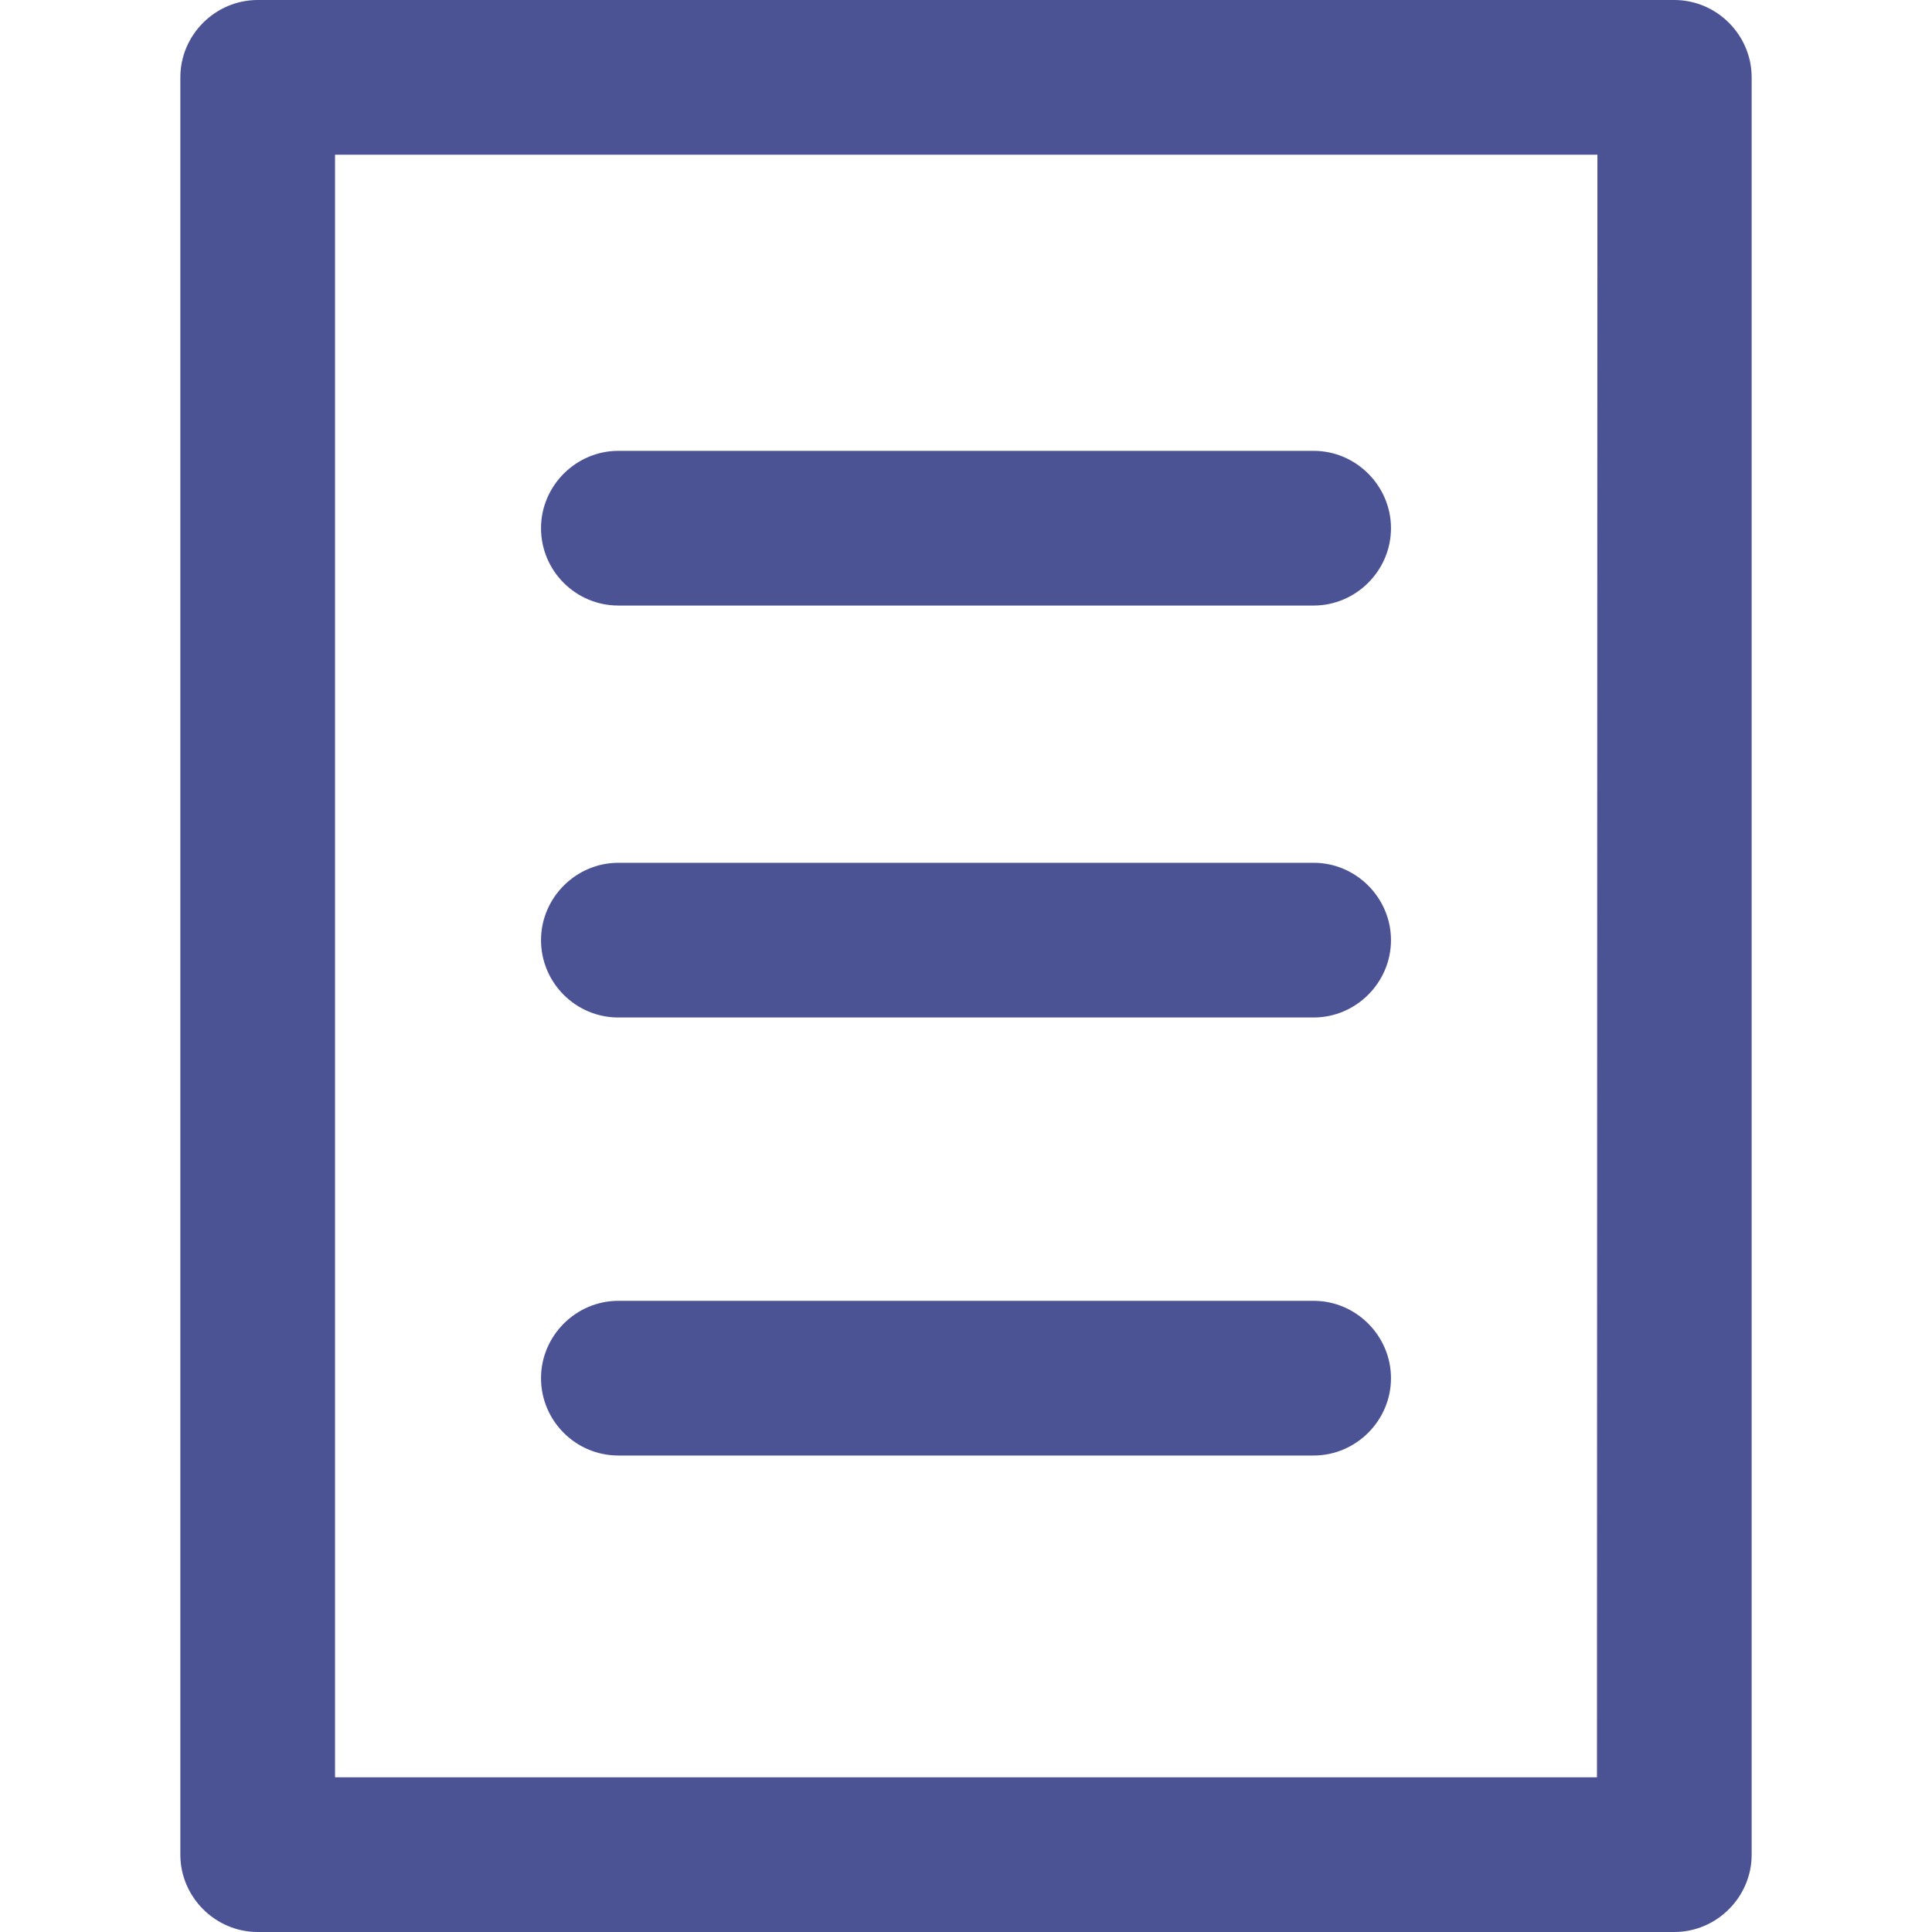 <?xml version="1.0" encoding="utf-8"?>
<!-- Generator: Adobe Illustrator 26.5.0, SVG Export Plug-In . SVG Version: 6.00 Build 0)  -->
<svg version="1.1" id="Capa_1" xmlns="http://www.w3.org/2000/svg" xmlns:xlink="http://www.w3.org/1999/xlink" x="0px" y="0px"
	 viewBox="0 0 437.1 437.1" style="enable-background:new 0 0 437.1 437.1;" xml:space="preserve">
<style type="text/css">
	.st0{fill:#4C5395;}
</style>
<g>
	<path class="st0" d="M396.3,17.5c0-9.6-7.9-17.5-17.5-17.5H58.3c-9.6,0-17.5,7.9-17.5,17.5v402.1c0,9.6,7.9,17.5,17.5,17.5h320.5
		c9.6,0,17.5-7.9,17.5-17.5V17.5z M361.3,402.1H75.8V35h285.6L361.3,402.1L361.3,402.1z M122.4,119.5c0-9.6,7.9-17.5,17.5-17.5
		h157.3c9.6,0,17.5,7.9,17.5,17.5s-7.9,17.5-17.5,17.5H139.9C130.2,137,122.4,129.1,122.4,119.5z M122.4,212.7
		c0-9.6,7.9-17.5,17.5-17.5h157.3c9.6,0,17.5,7.9,17.5,17.5s-7.9,17.5-17.5,17.5H139.9C130.2,230.2,122.4,222.3,122.4,212.7z
		 M122.4,311.8c0-9.6,7.9-17.5,17.5-17.5h157.3c9.6,0,17.5,7.9,17.5,17.5s-7.9,17.5-17.5,17.5H139.9
		C130.2,329.3,122.4,321.4,122.4,311.8z"/>
</g>
</svg>
